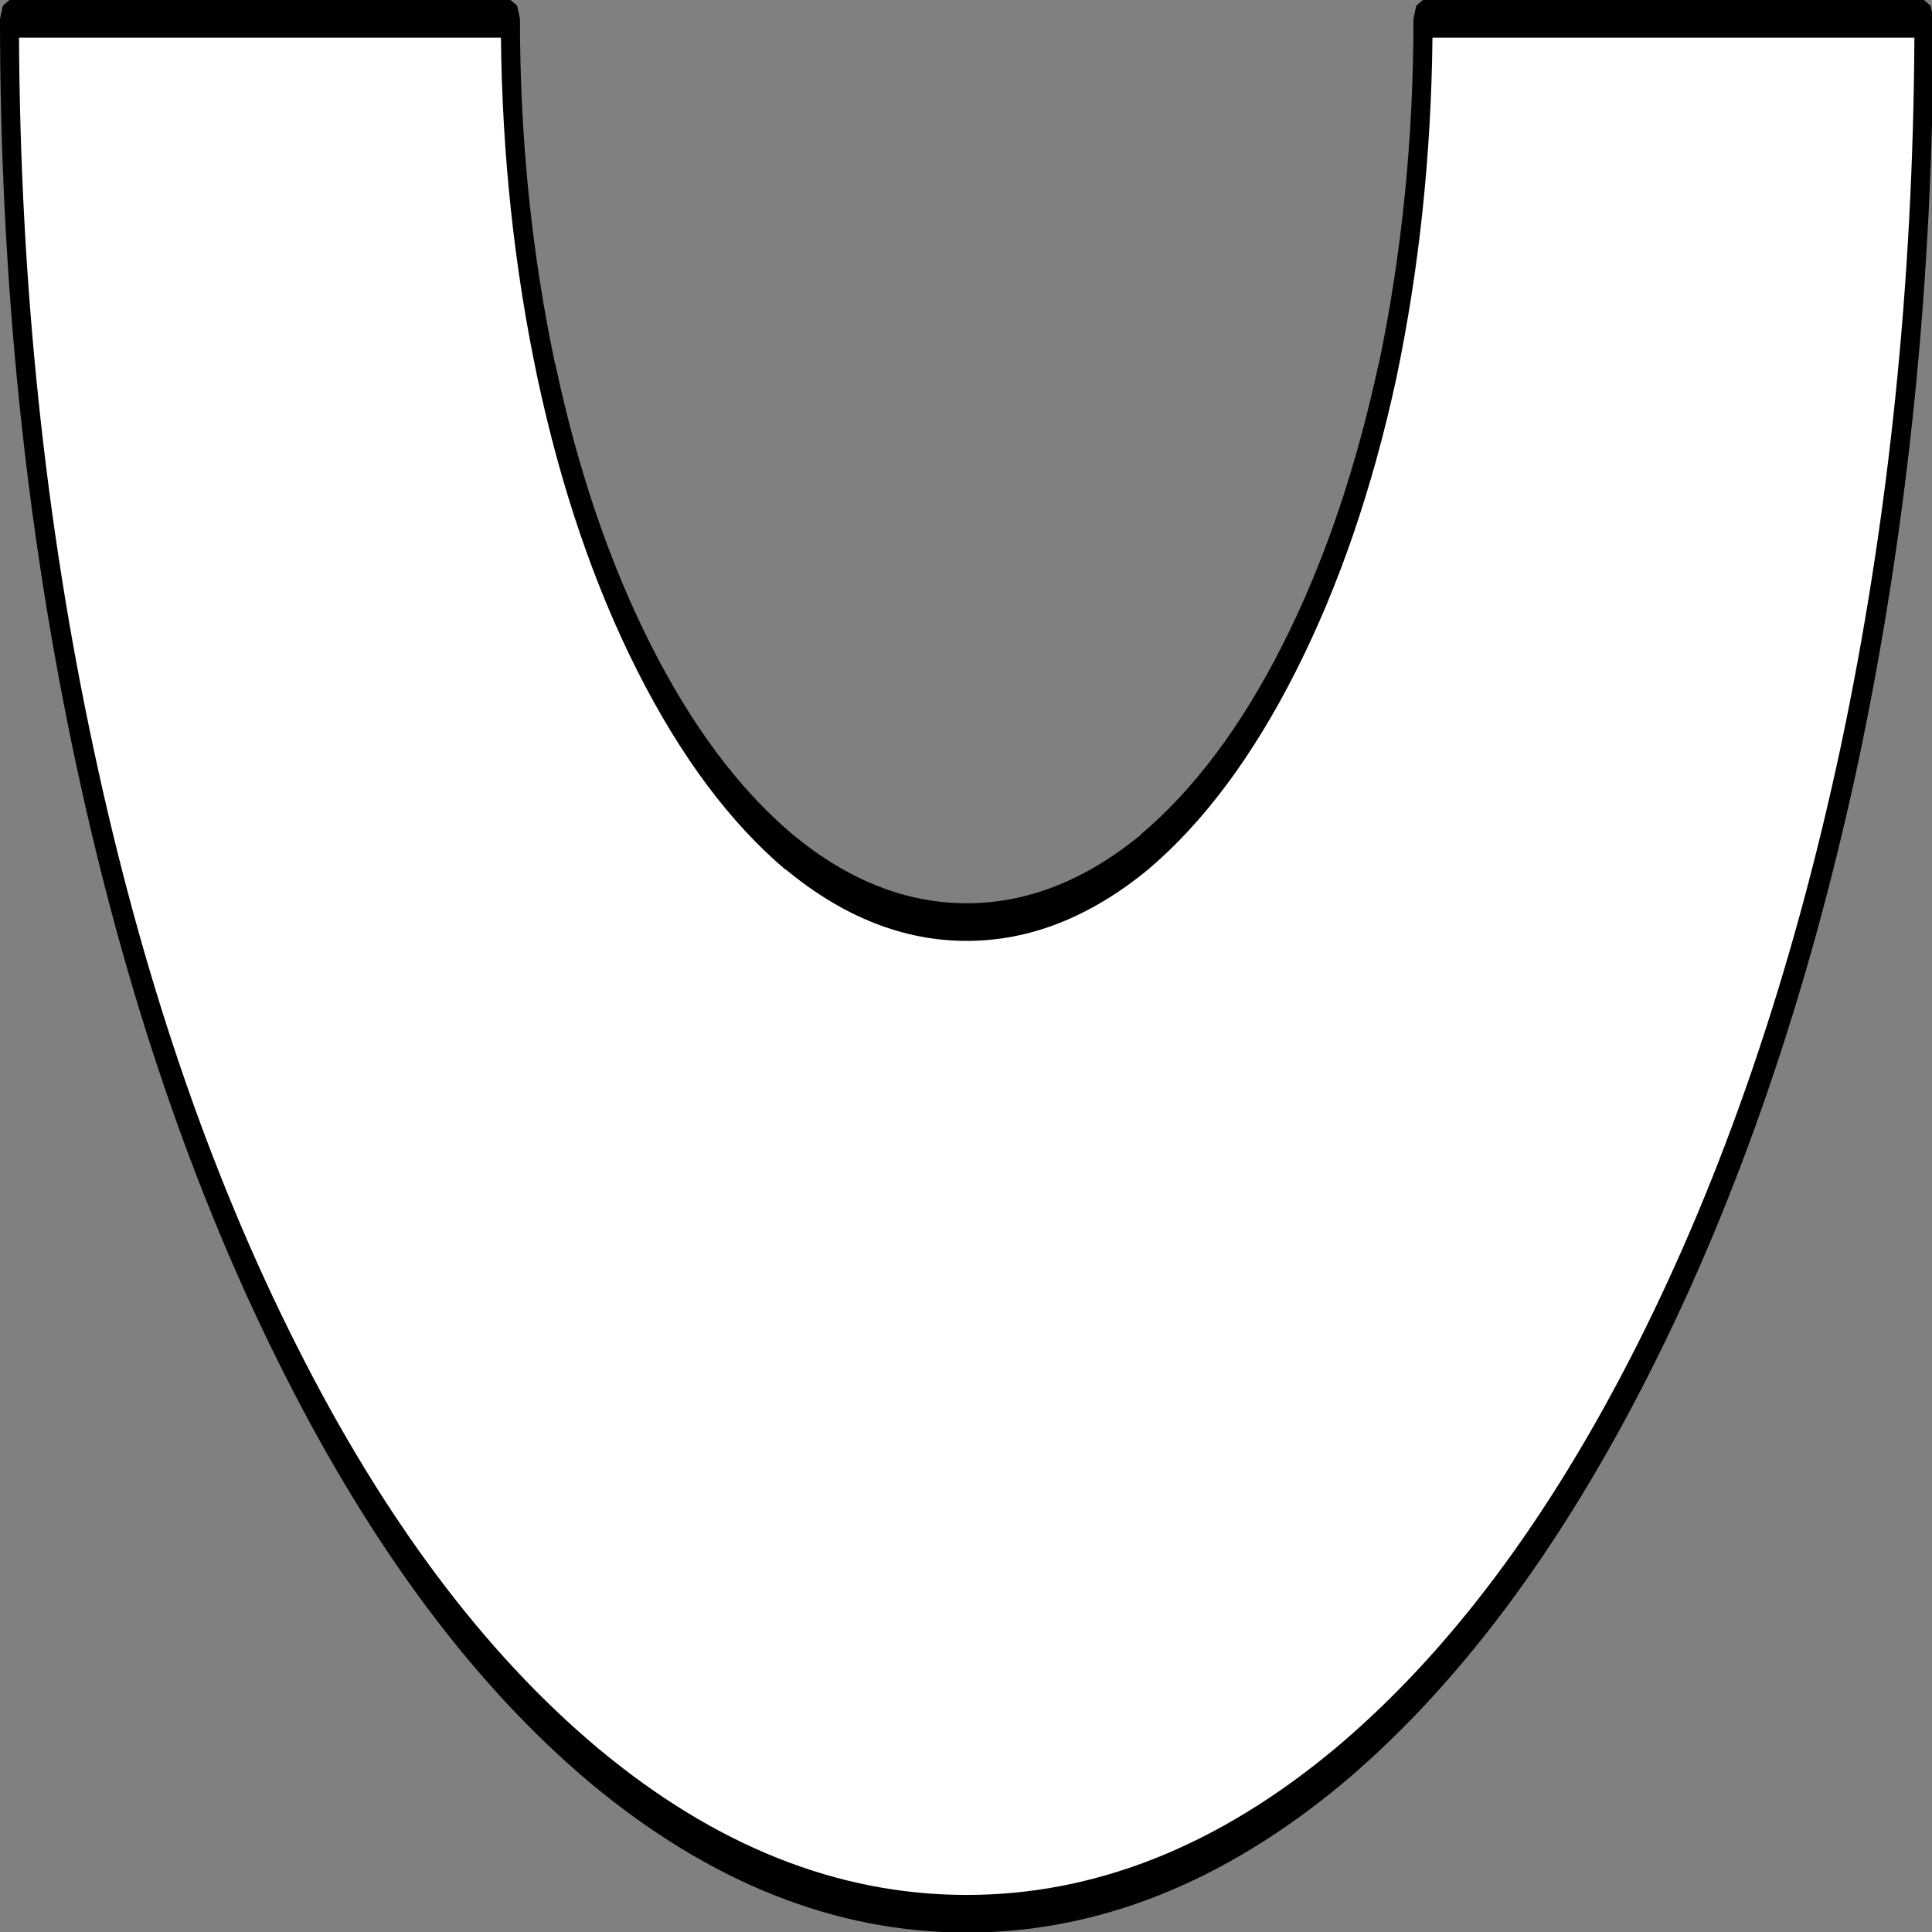 ﻿<?xml version="1.0" encoding="UTF-8" standalone="no"?>
<svg xmlns:xlink="http://www.w3.org/1999/xlink" height="100%" width="100%" xmlns="http://www.w3.org/2000/svg" preserveAspectRatio="none" viewBox="0 0 100 100">
  <rect x="0" y="0" width="100" height="100" fill="#808080" stroke="none"/>
  <defs>
    <g id="sprite0" transform="matrix(1.0, 0.0, 0.0, 1.0, 100.7, 50.35)">
      <use height="100.7" transform="matrix(1.0, 0.0, 0.0, 1.0, -100.7, -50.35)" width="201.4" xlink:href="#shape0" />
    </g>
    <g id="shape0" transform="matrix(1.0, 0.0, 0.0, 1.0, 100.7, 50.35)">
      <path d="M33.95 -16.4 Q40.6 -23.05 44.25 -31.65 48.0 -40.6 48.0 -50.35 L100.7 -50.35 Q100.7 -29.85 92.8 -11.15 85.15 6.9 71.2 20.85 57.25 34.8 39.2 42.45 20.5 50.35 0.0 50.35 -20.5 50.35 -39.2 42.45 -57.3 34.8 -71.2 20.85 -85.15 6.9 -92.8 -11.15 -100.7 -29.85 -100.7 -50.35 L-48.0 -50.35 Q-48.0 -40.6 -44.25 -31.65 -40.6 -23.05 -33.95 -16.4 -27.3 -9.75 -18.7 -6.1 -9.75 -2.35 0.0 -2.35 9.75 -2.35 18.7 -6.1 27.3 -9.75 33.95 -16.4" fill="#ffffff" fill-rule="evenodd" stroke="none" class="fill" />
    </g>
    <g id="sprite1" transform="matrix(1.0, 0.0, 0.0, 1.0, 101.7, 51.35)">
      <use height="102.7" transform="matrix(1.0, 0.0, 0.0, 1.0, -101.7, -51.35)" width="203.4" xlink:href="#shape1" />
    </g>
    <g id="shape1" transform="matrix(1.0, 0.0, 0.0, 1.0, 101.7, 51.35)">
      <path d="M19.1 -5.15 Q9.95 -1.35 0.0 -1.35 -9.95 -1.35 -19.05 -5.15 L-19.1 -5.15 Q-27.85 -8.9 -34.65 -15.7 -41.45 -22.5 -45.15 -31.25 -48.8 -39.95 -49.0 -49.35 L-99.7 -49.35 Q-99.5 -29.6 -91.85 -11.55 -84.3 6.35 -70.5 20.15 -56.75 33.95 -38.8 41.55 -20.3 49.35 0.0 49.35 20.3 49.35 38.8 41.55 56.7 33.95 70.5 20.15 84.3 6.35 91.9 -11.55 99.5 -29.6 99.7 -49.35 L49.0 -49.35 Q48.8 -39.95 45.2 -31.25 41.45 -22.5 34.65 -15.7 27.85 -8.9 19.1 -5.15 M47.0 -50.35 L47.3 -51.05 48.0 -51.35 100.7 -51.35 101.4 -51.05 101.7 -50.35 Q101.7 -29.65 93.75 -10.75 86.0 7.45 71.9 21.55 57.8 35.65 39.6 43.4 20.7 51.35 0.0 51.35 -20.7 51.35 -39.6 43.4 -57.85 35.65 -71.9 21.55 -86.0 7.45 -93.7 -10.75 -101.7 -29.65 -101.7 -50.35 L-101.4 -51.05 -100.7 -51.35 -48.0 -51.35 -47.3 -51.05 -47.0 -50.35 Q-47.0 -40.8 -43.3 -32.0 L-43.3 -32.05 Q-39.75 -23.6 -33.25 -17.1 -26.75 -10.6 -18.3 -7.0 -9.55 -3.35 0.0 -3.35 9.55 -3.35 18.35 -7.0 L18.3 -7.0 Q26.75 -10.6 33.25 -17.1 39.75 -23.6 43.35 -32.05 L43.35 -32.0 Q47.0 -40.8 47.0 -50.35" fill="#000000" fill-rule="evenodd" stroke="none" class="line" />
    </g>
  </defs>
  <g transform="matrix(1.0, 0.0, 0.0, 1.0, 0.0, 0.0)">
    <use height="100.7" id="fill" transform="matrix(0.492, 0.0, 0.0, 0.974, 0.492, 0.974)" width="201.4" xlink:href="#sprite0" />
    <use height="102.7" id="line" transform="matrix(0.492, 0.0, 0.0, 0.974, 0, 0.0)" width="203.4" xlink:href="#sprite1" />
  </g>
</svg>